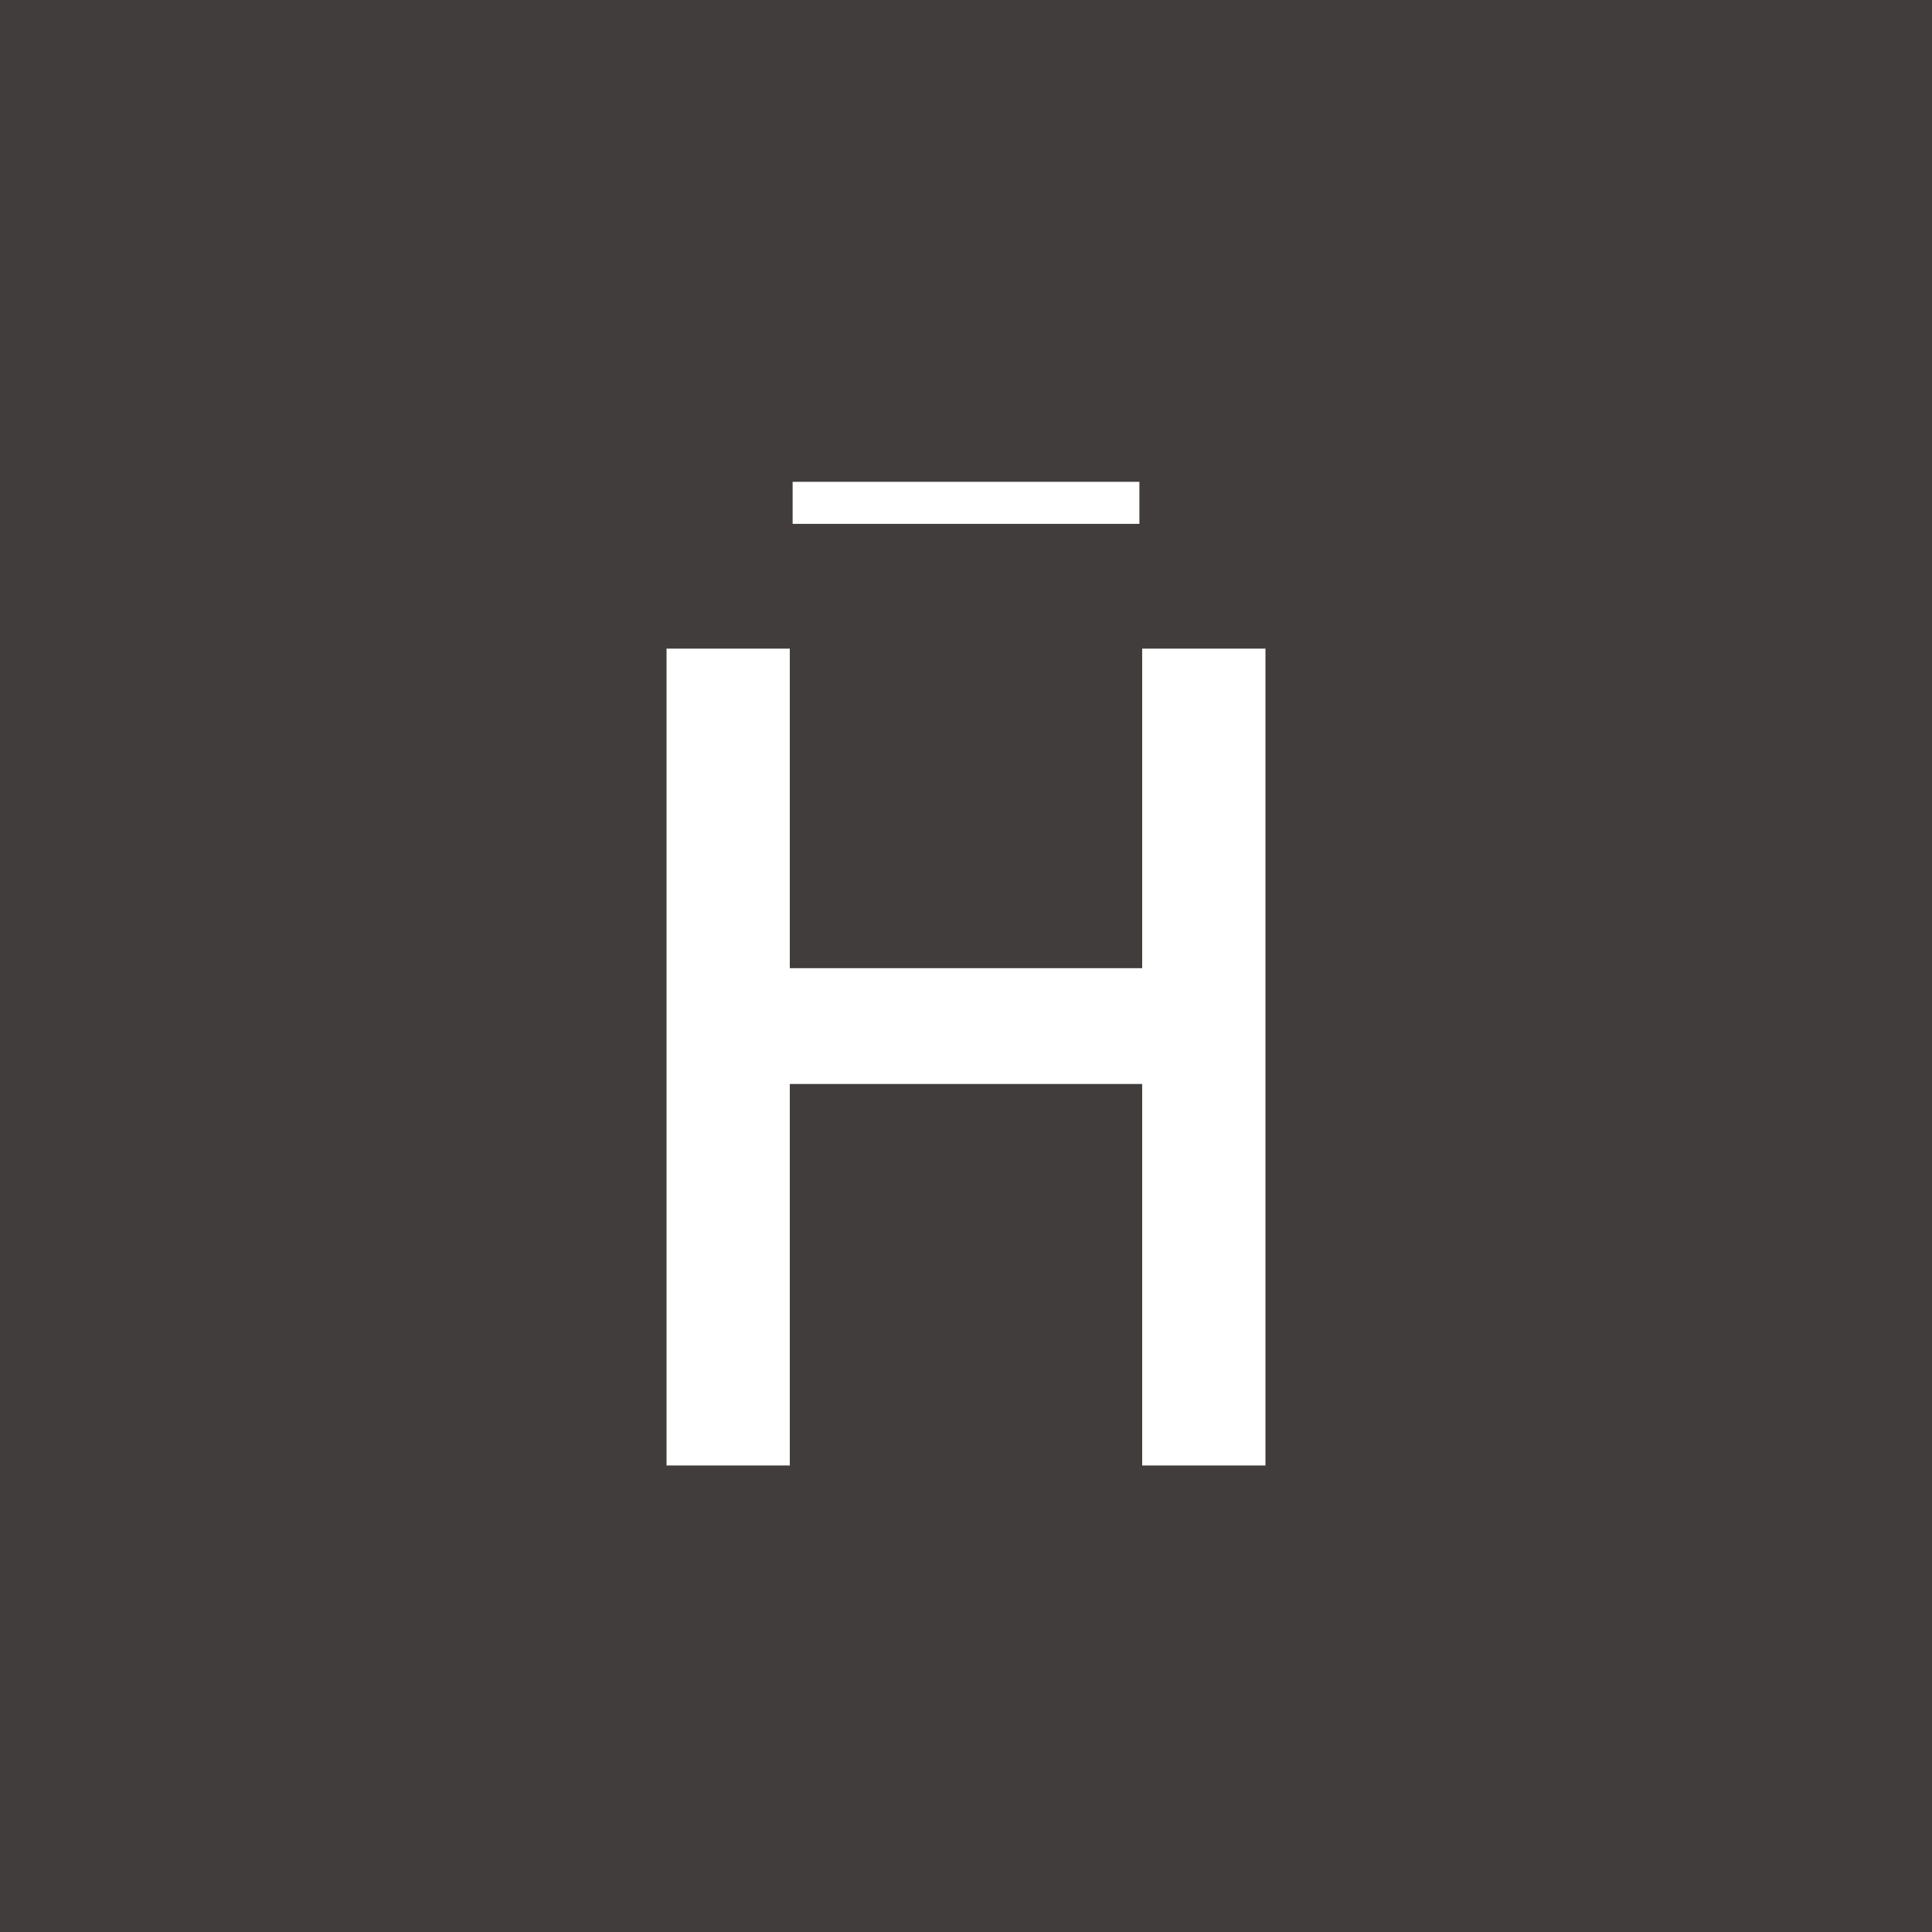 <svg width="80" height="80" viewBox="0 0 80 80" fill="none" xmlns="http://www.w3.org/2000/svg">
<path d="M0 0V80H80V0H0ZM32.821 19.951H47.18V21.692H32.821V19.951ZM52.4 60.683H47.295V44.886H32.704V60.683H27.6V26.858H32.704V40.09H47.295V26.858H52.4V60.683Z" fill="#413D3C"/>
</svg>
